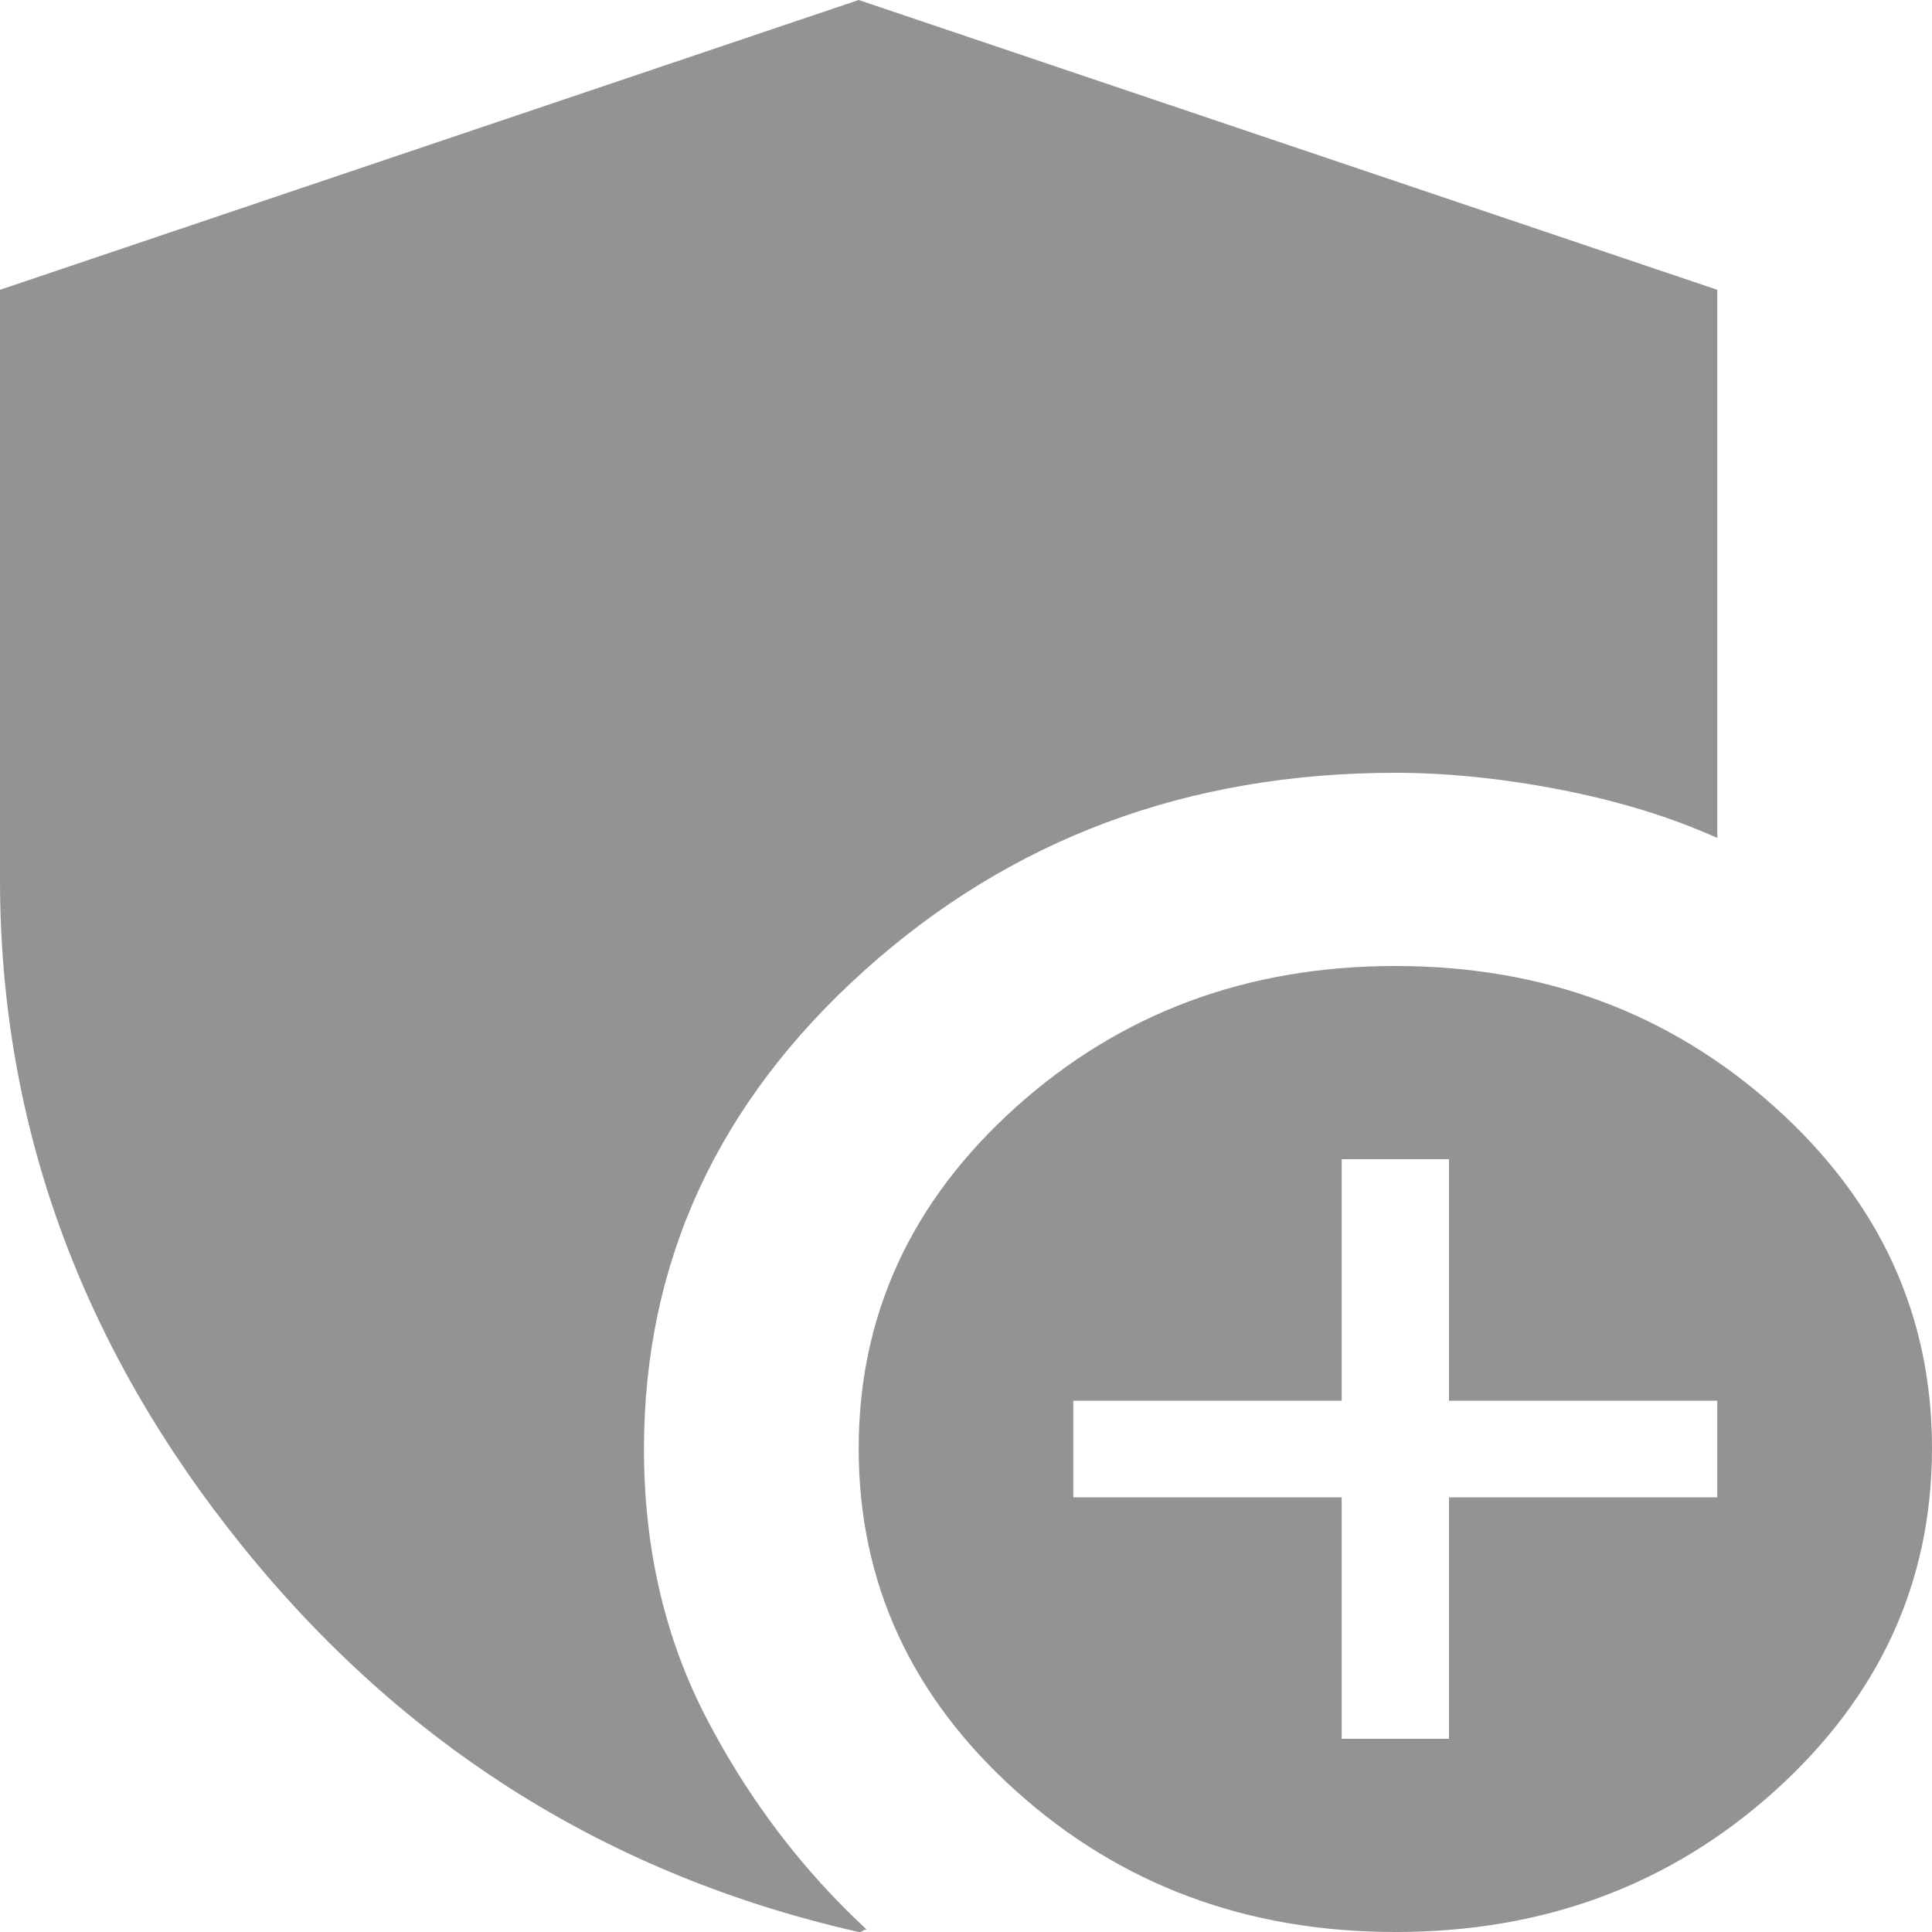 <svg width="22" height="22" viewBox="0 0 22 22" fill="none" xmlns="http://www.w3.org/2000/svg">
<path d="M15.889 22C14.198 22 12.757 21.463 11.566 20.391C10.375 19.318 9.779 18.021 9.778 16.5C9.777 14.979 10.373 13.682 11.566 12.609C12.759 11.536 14.2 11 15.889 11C17.578 11 19.019 11.536 20.213 12.609C21.407 13.682 22.002 14.979 22 16.5C21.997 18.021 21.401 19.318 20.212 20.392C19.022 21.465 17.581 22.001 15.889 22ZM9.778 22C6.946 21.358 4.609 19.896 2.765 17.613C0.921 15.33 -0.001 12.796 5.39851e-07 10.01V3.3L9.778 0L19.555 3.3V9.542C19.026 9.304 18.43 9.121 17.767 8.992C17.105 8.864 16.479 8.8 15.889 8.8C13.526 8.8 11.509 9.552 9.839 11.055C8.169 12.558 7.333 14.373 7.333 16.5C7.333 17.637 7.573 18.663 8.052 19.58C8.531 20.497 9.137 21.294 9.869 21.972C9.849 21.972 9.834 21.977 9.824 21.987C9.814 21.996 9.799 22.001 9.778 22ZM15.278 19.8H16.5V17.05H19.555V15.95H16.5V13.2H15.278V15.95H12.222V17.05H15.278V19.8Z" fill="#959296"/>
</svg>
